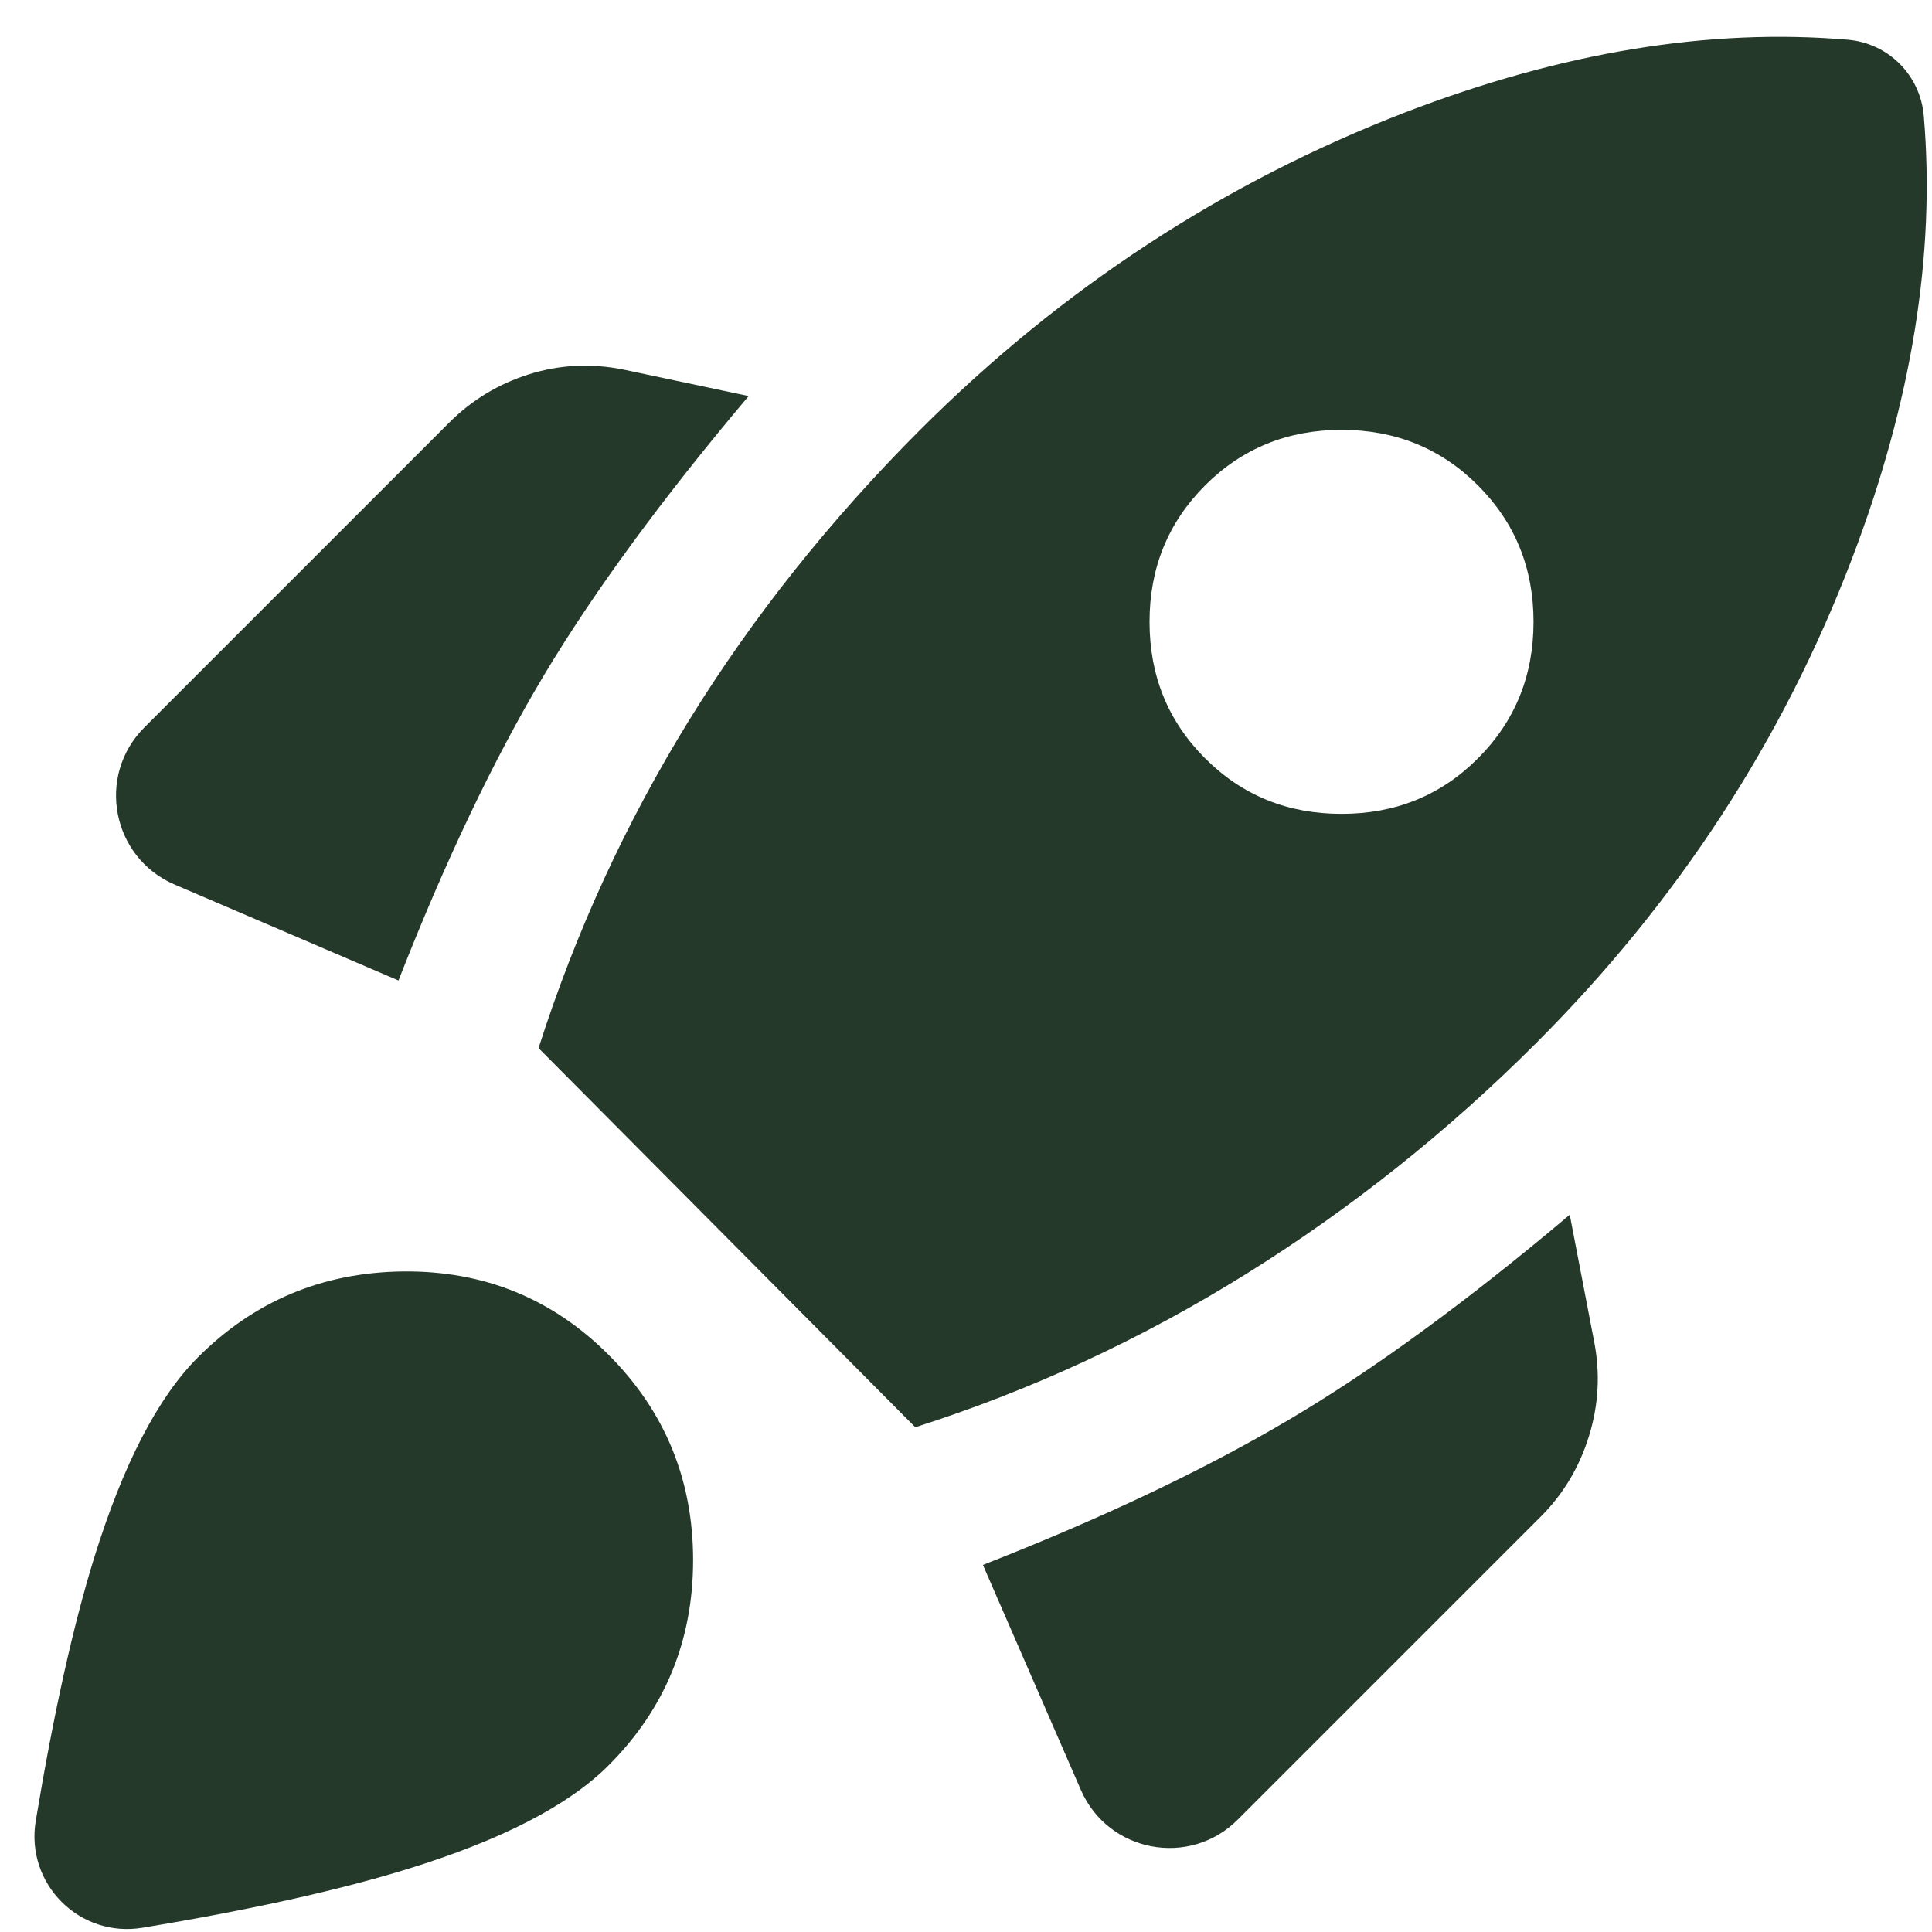 <svg width="20" height="20" viewBox="0 0 20 20" fill="none" xmlns="http://www.w3.org/2000/svg">
<path d="M1.808 9.157C1.157 8.878 0.994 8.031 1.494 7.531L4.65 4.375C4.883 4.142 5.158 3.975 5.475 3.875C5.792 3.775 6.117 3.759 6.45 3.825L7.75 4.1C6.85 5.167 6.142 6.134 5.625 7C5.108 7.867 4.608 8.917 4.125 10.15L1.808 9.157ZM5.575 10.85C5.958 9.65 6.479 8.517 7.137 7.45C7.796 6.384 8.592 5.384 9.525 4.45C10.992 2.984 12.667 1.888 14.55 1.162C16.168 0.54 17.693 0.289 19.127 0.411C19.548 0.446 19.879 0.778 19.915 1.199C20.037 2.632 19.791 4.158 19.175 5.775C18.458 7.659 17.367 9.334 15.9 10.8C14.983 11.717 13.983 12.513 12.9 13.188C11.817 13.863 10.675 14.392 9.475 14.775L5.575 10.85ZM12.475 7.85C12.858 8.234 13.329 8.425 13.888 8.425C14.446 8.425 14.917 8.234 15.3 7.85C15.683 7.467 15.875 6.996 15.875 6.437C15.875 5.879 15.683 5.409 15.3 5.025C14.917 4.642 14.446 4.45 13.888 4.45C13.329 4.45 12.858 4.642 12.475 5.025C12.092 5.409 11.9 5.879 11.9 6.437C11.9 6.996 12.092 7.467 12.475 7.85ZM12.813 18.837C12.315 19.336 11.47 19.176 11.189 18.529L10.175 16.2C11.408 15.717 12.463 15.217 13.338 14.7C14.213 14.184 15.183 13.475 16.25 12.575L16.5 13.875C16.567 14.209 16.55 14.538 16.45 14.863C16.35 15.188 16.183 15.467 15.95 15.7L12.813 18.837ZM2.05 14.05C2.633 13.467 3.342 13.171 4.175 13.162C5.008 13.154 5.717 13.442 6.3 14.025C6.883 14.609 7.175 15.317 7.175 16.15C7.175 16.984 6.883 17.692 6.3 18.275C5.883 18.692 5.188 19.05 4.213 19.35C3.499 19.57 2.587 19.772 1.475 19.956C0.823 20.064 0.262 19.502 0.37 18.85C0.554 17.741 0.756 16.833 0.975 16.125C1.275 15.159 1.633 14.467 2.05 14.05Z" fill="#25392B" />
</svg>
